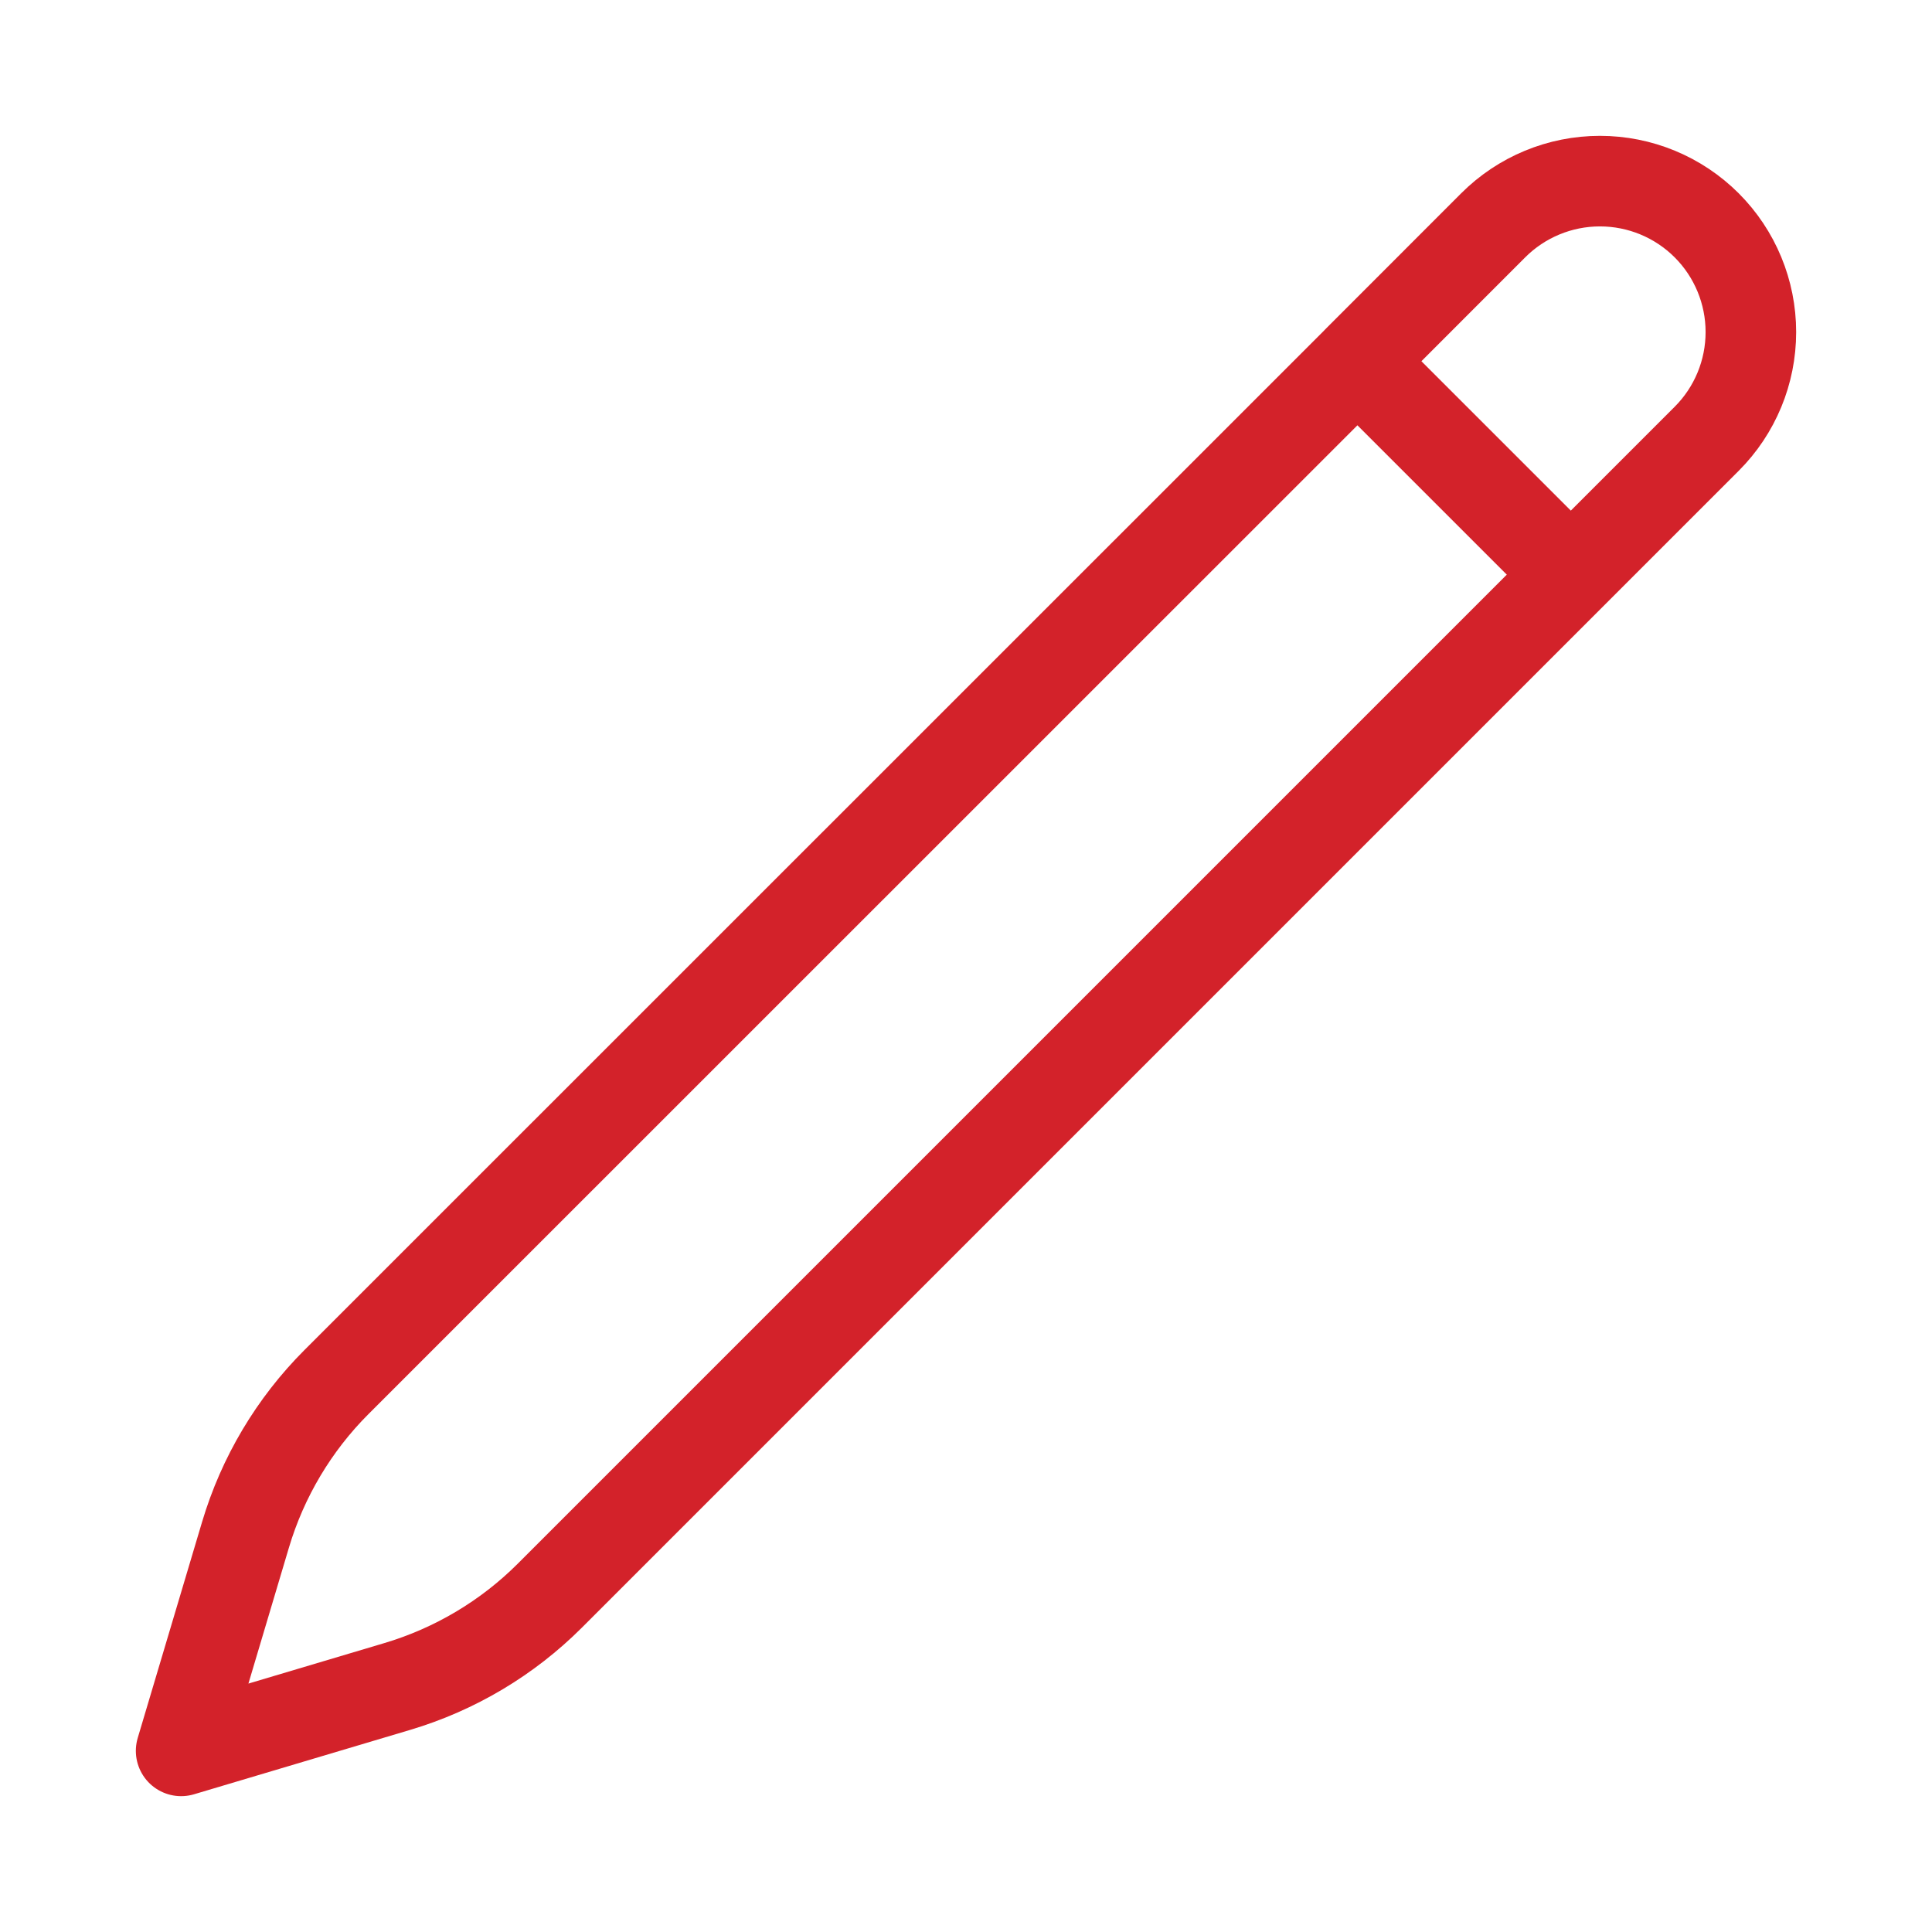 <svg width="64" height="64" viewBox="0 0 64 64" fill="none" xmlns="http://www.w3.org/2000/svg">
<g filter="url(#filter0_b_56_99)">
<path d="M44.965 11.966L52 19M44.965 11.966L49.464 7.464C50.402 6.526 51.673 6 53 6C54.326 6 55.598 6.526 56.536 7.464C57.474 8.402 58 9.674 58 11C58 12.327 57.474 13.598 56.536 14.536L18.218 52.854C16.809 54.263 15.07 55.298 13.16 55.867L6 58L8.133 50.84C8.702 48.93 9.737 47.191 11.146 45.782L44.968 11.966H44.965Z" stroke="#D3222A" stroke-width="3" stroke-linecap="round" stroke-linejoin="round"/>
</g>
<defs>
<filter id="filter0_b_56_99" x="-10" y="-10" width="84" height="84" filterUnits="userSpaceOnUse" color-interpolation-filters="sRGB">
<feFlood flood-opacity="0" result="BackgroundImageFix"/>
<feGaussianBlur in="BackgroundImageFix" stdDeviation="5"/>
<feComposite in2="SourceAlpha" operator="in" result="effect1_backgroundBlur_56_99"/>
<feBlend mode="normal" in="SourceGraphic" in2="effect1_backgroundBlur_56_99" result="shape"/>
</filter>
</defs>
</svg>
